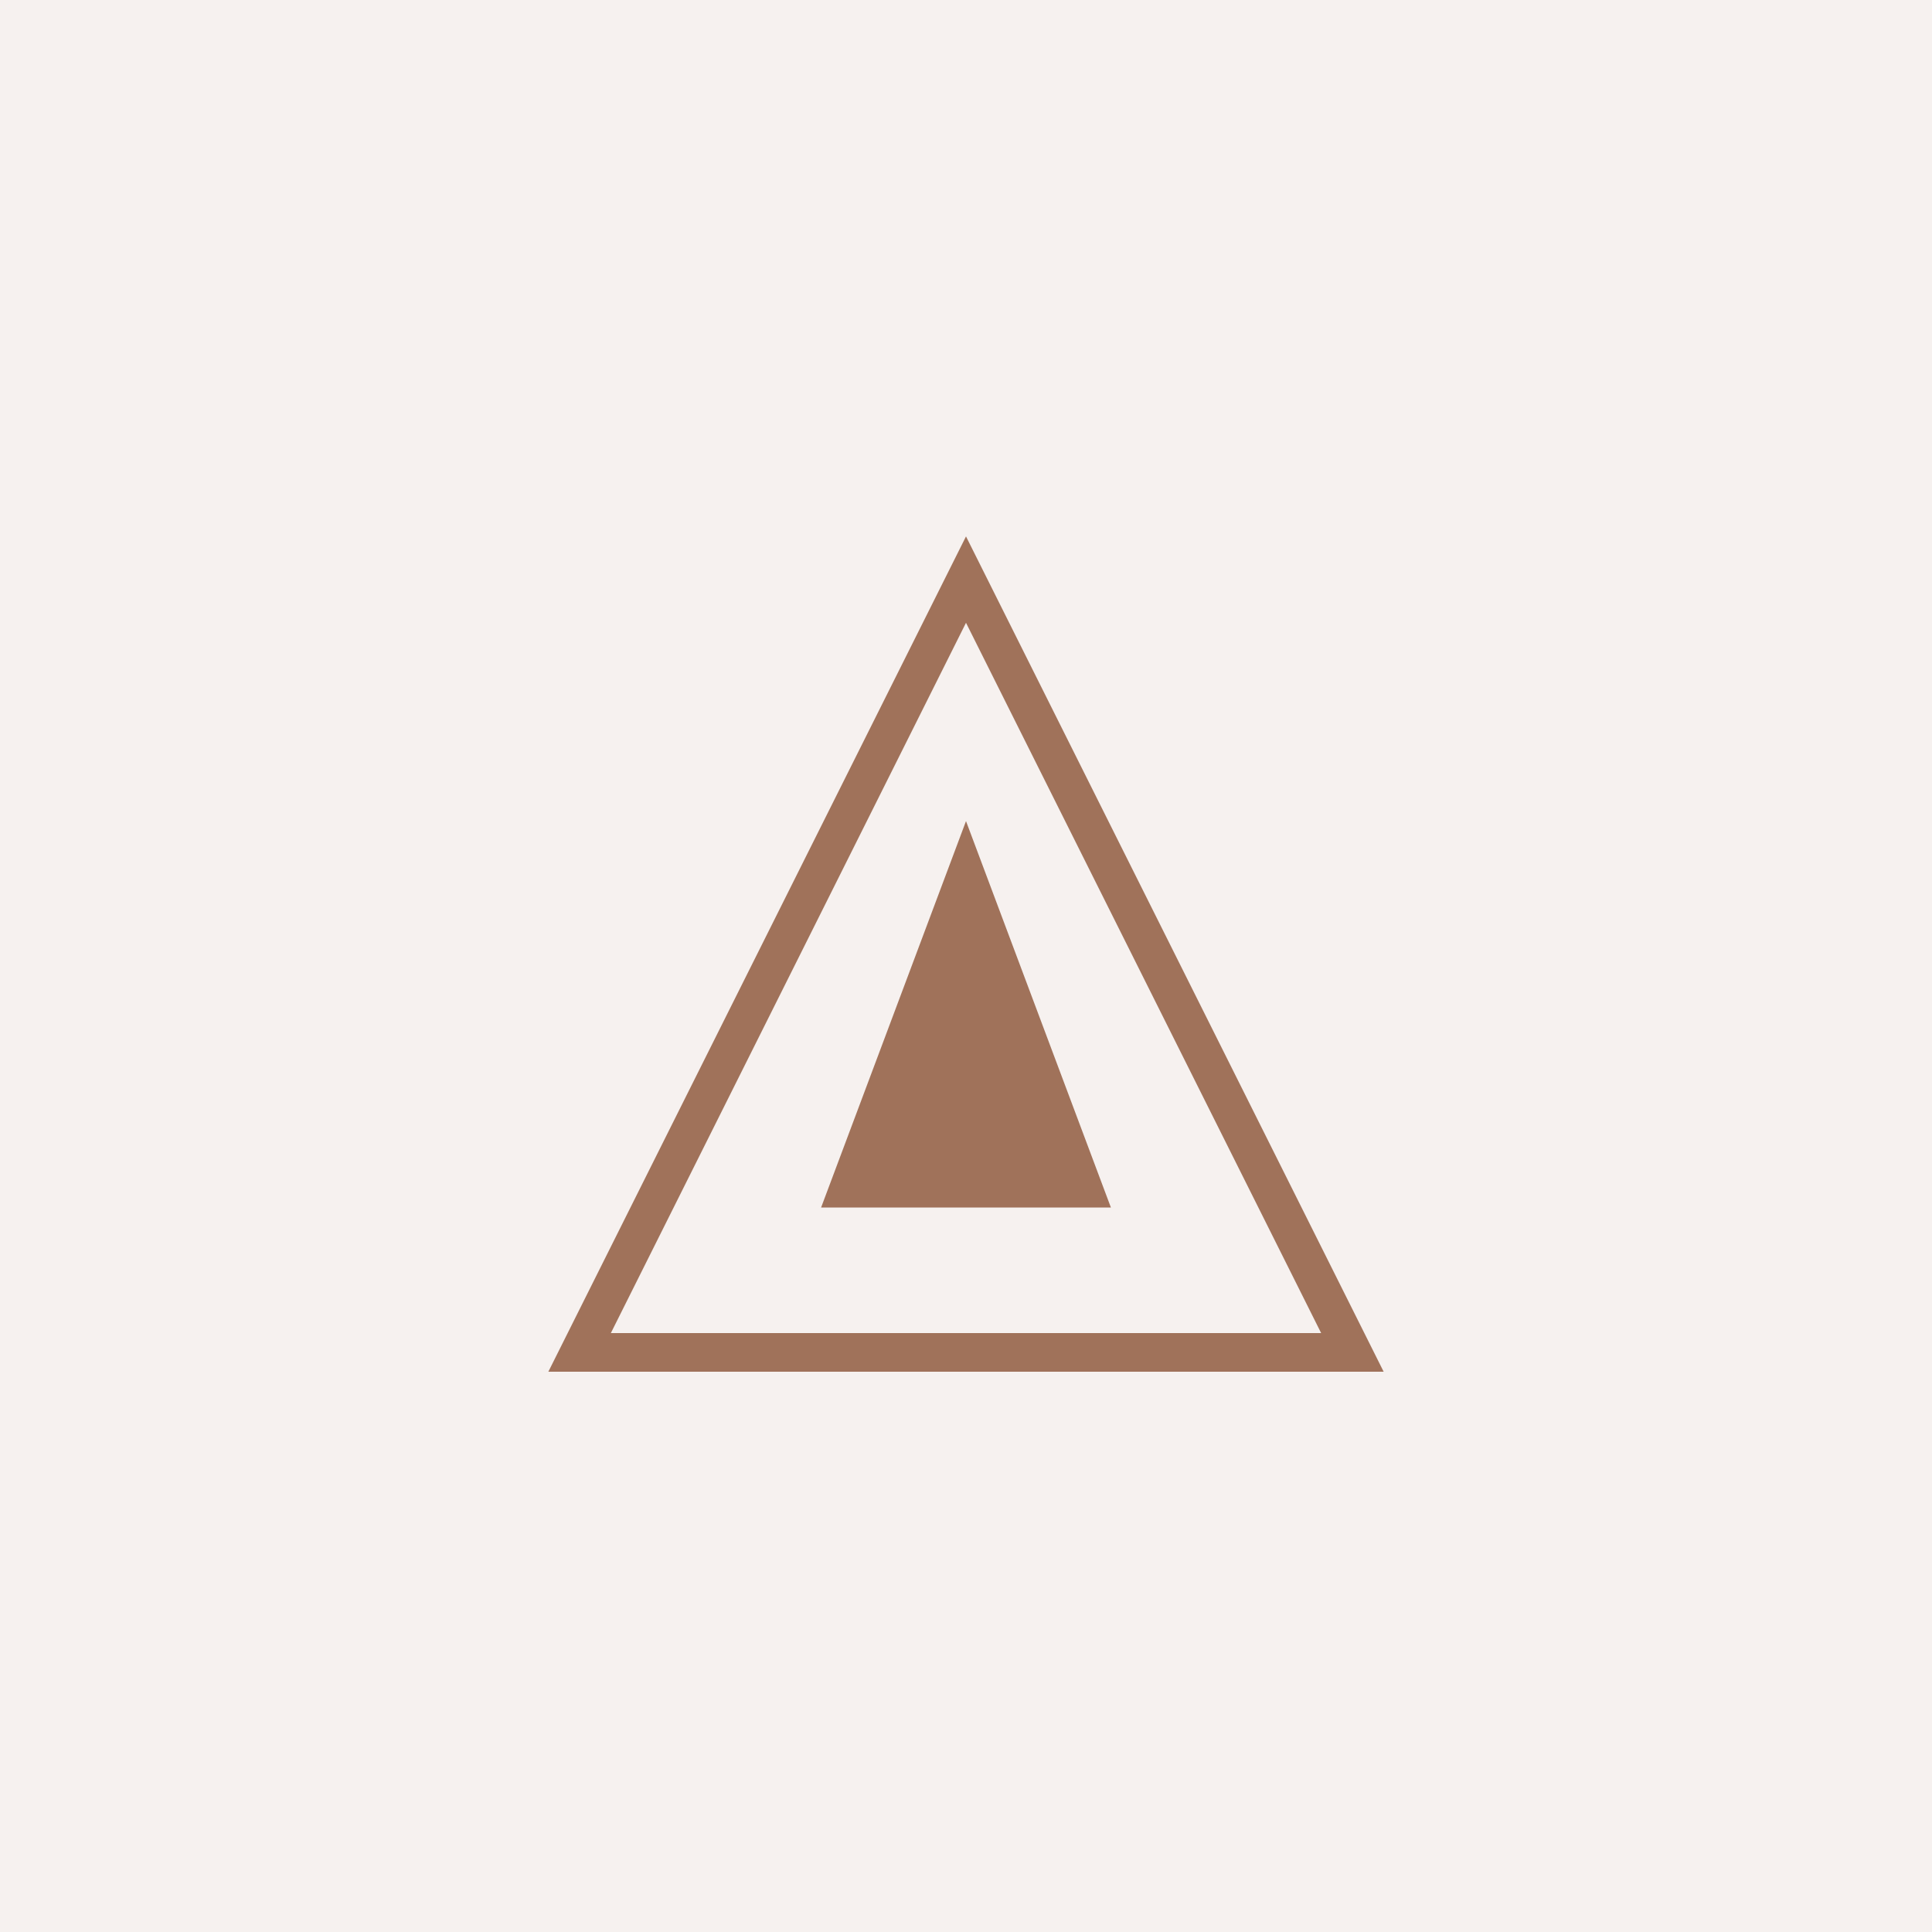 <?xml version="1.0" encoding="UTF-8"?>
<svg width="200" height="200" viewBox="0 0 200 200" fill="none" xmlns="http://www.w3.org/2000/svg">
  <rect width="200" height="200" fill="#A0725A" fill-opacity="0.1"/>
  <path d="M100 60L140 140H60L100 60Z" stroke="#A0725A" stroke-width="4"/>
  <path d="M100 85L115 125H85L100 85Z" fill="#A0725A"/>
</svg> 